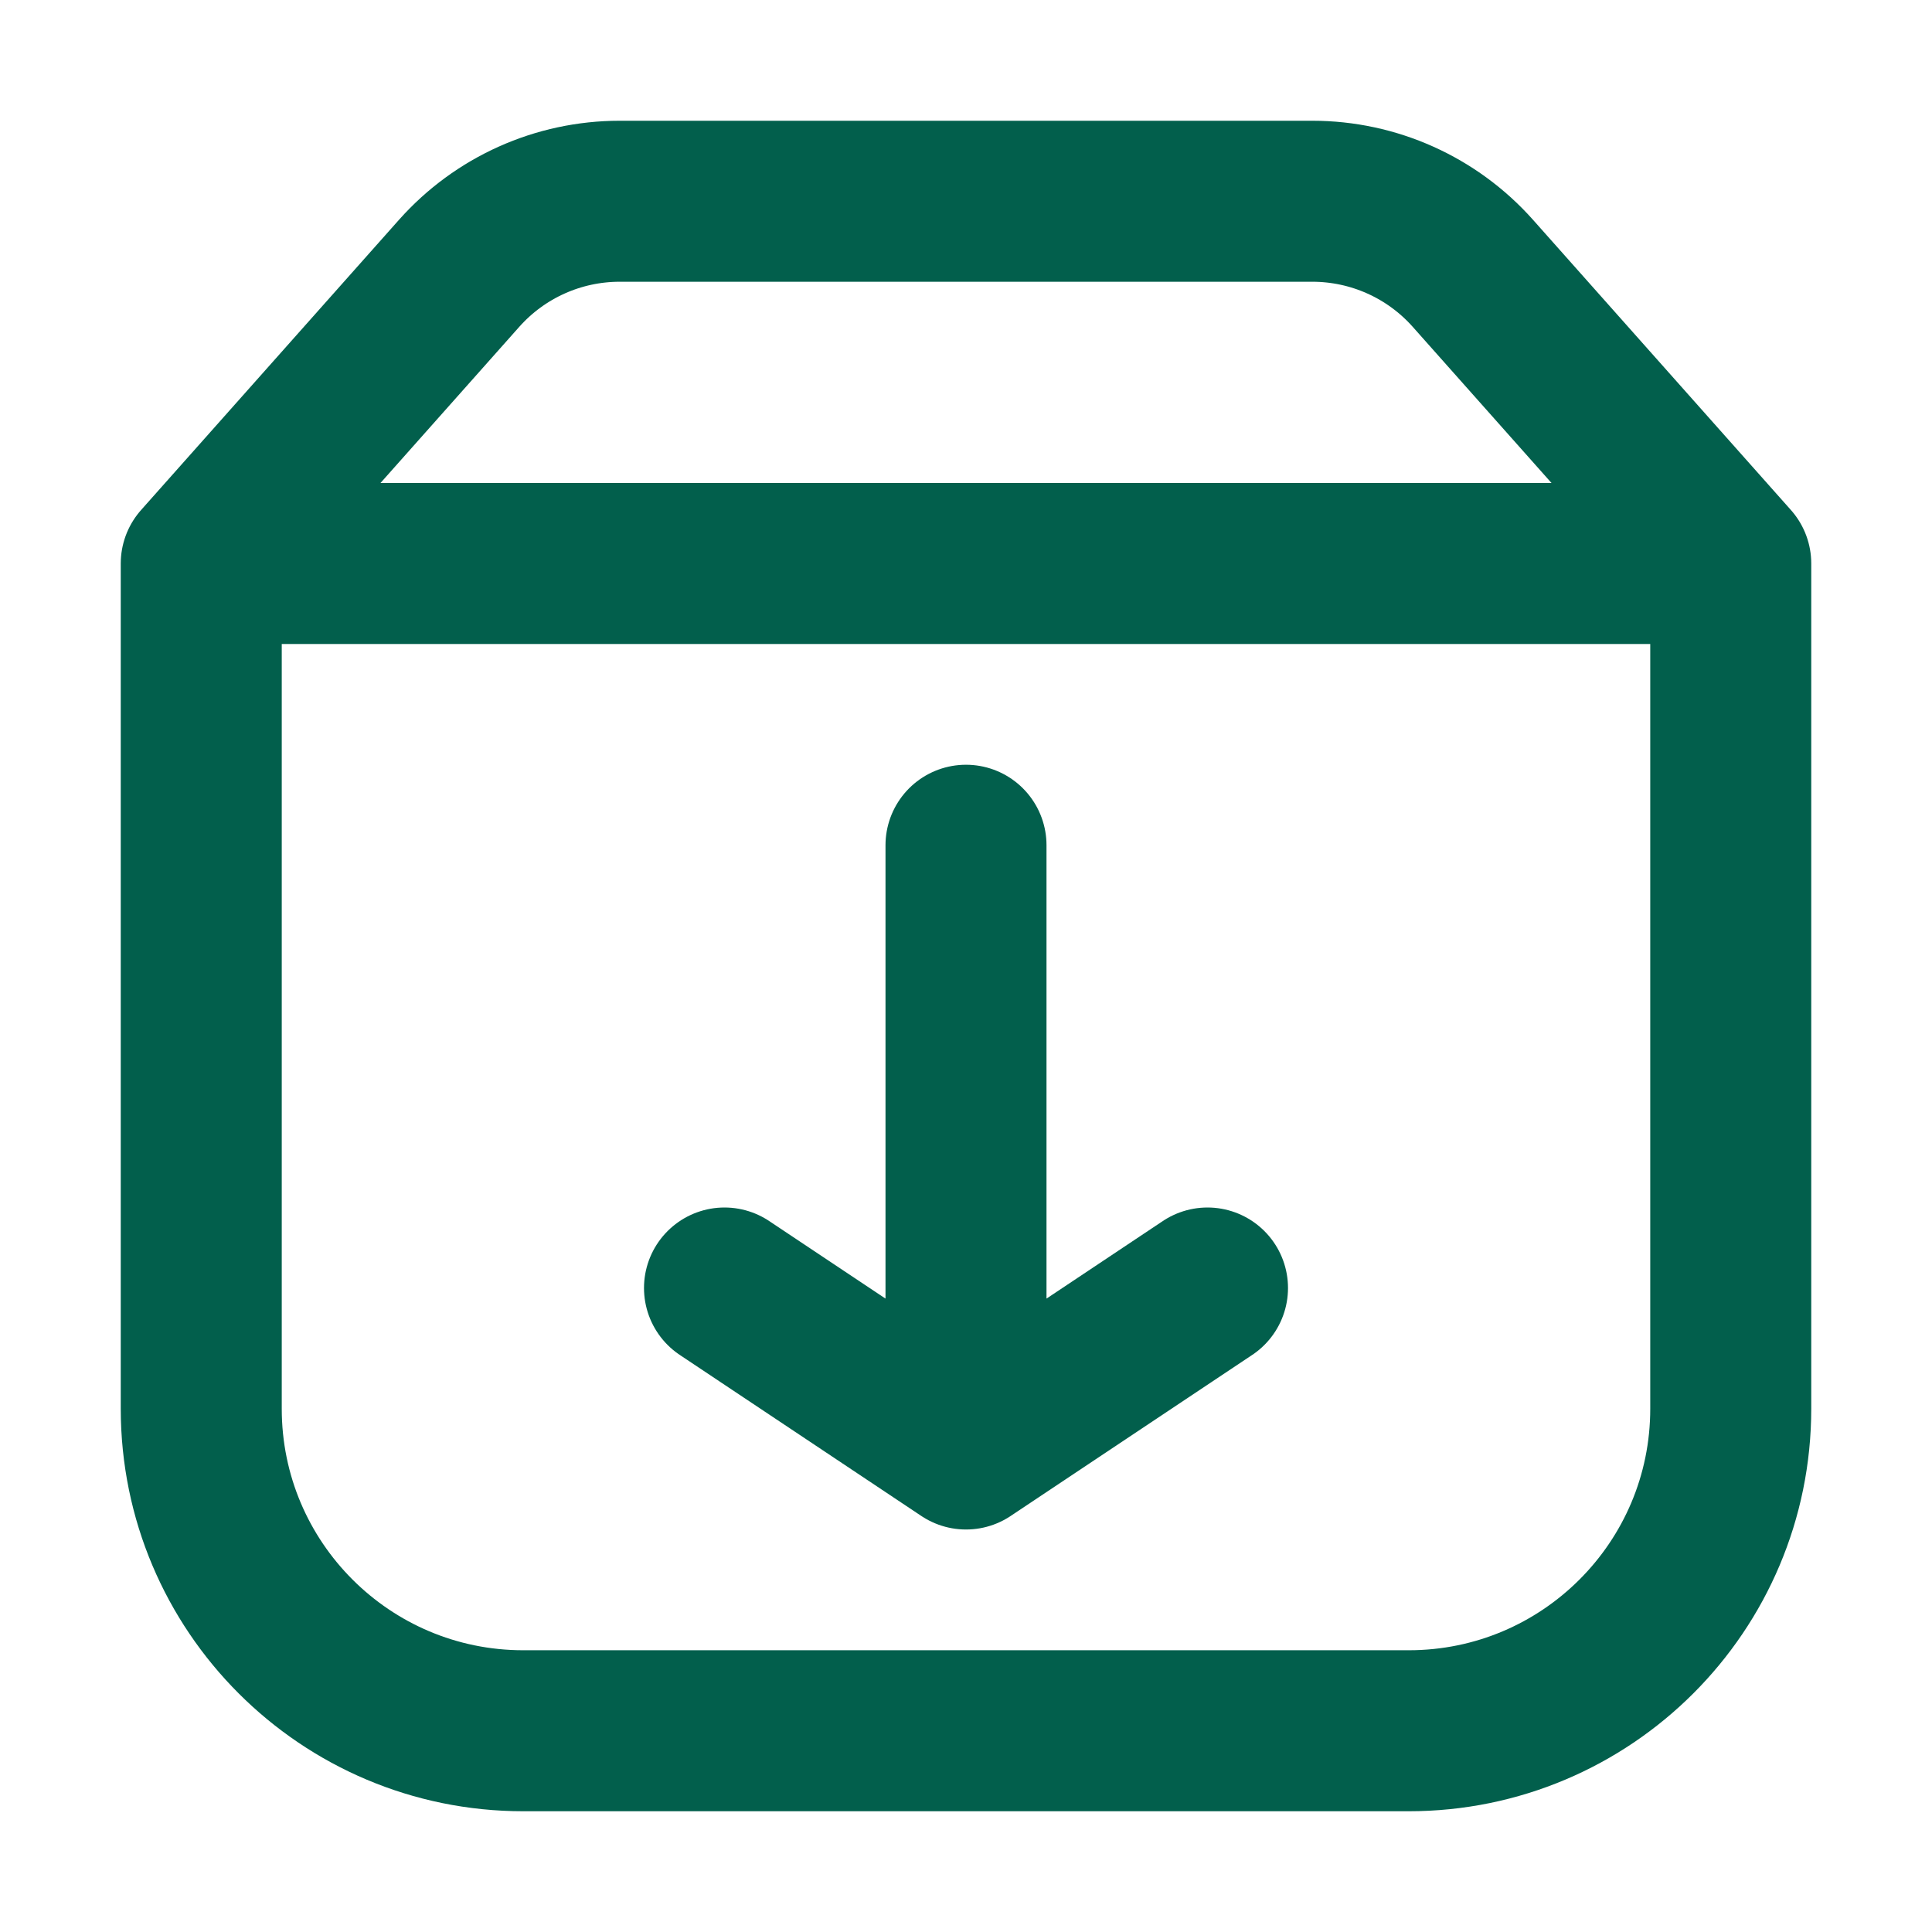 <svg width="18" height="18" viewBox="0 0 18 18" fill="none" xmlns="http://www.w3.org/2000/svg">
<path d="M1.875 5.25L4.278 2.546C4.658 2.119 5.202 1.875 5.773 1.875H12.227C12.798 1.875 13.342 2.119 13.722 2.546L16.125 5.25M1.875 5.25V13.125C1.875 14.782 3.218 16.125 4.875 16.125H13.125C14.782 16.125 16.125 14.782 16.125 13.125V5.25M1.875 5.25H16.125M9 7.875V13.5M9 13.5L11.25 12M9 13.5L6.75 12" stroke="#025F4C" stroke-width="1.5" stroke-linecap="round" stroke-linejoin="round"/>
</svg>
